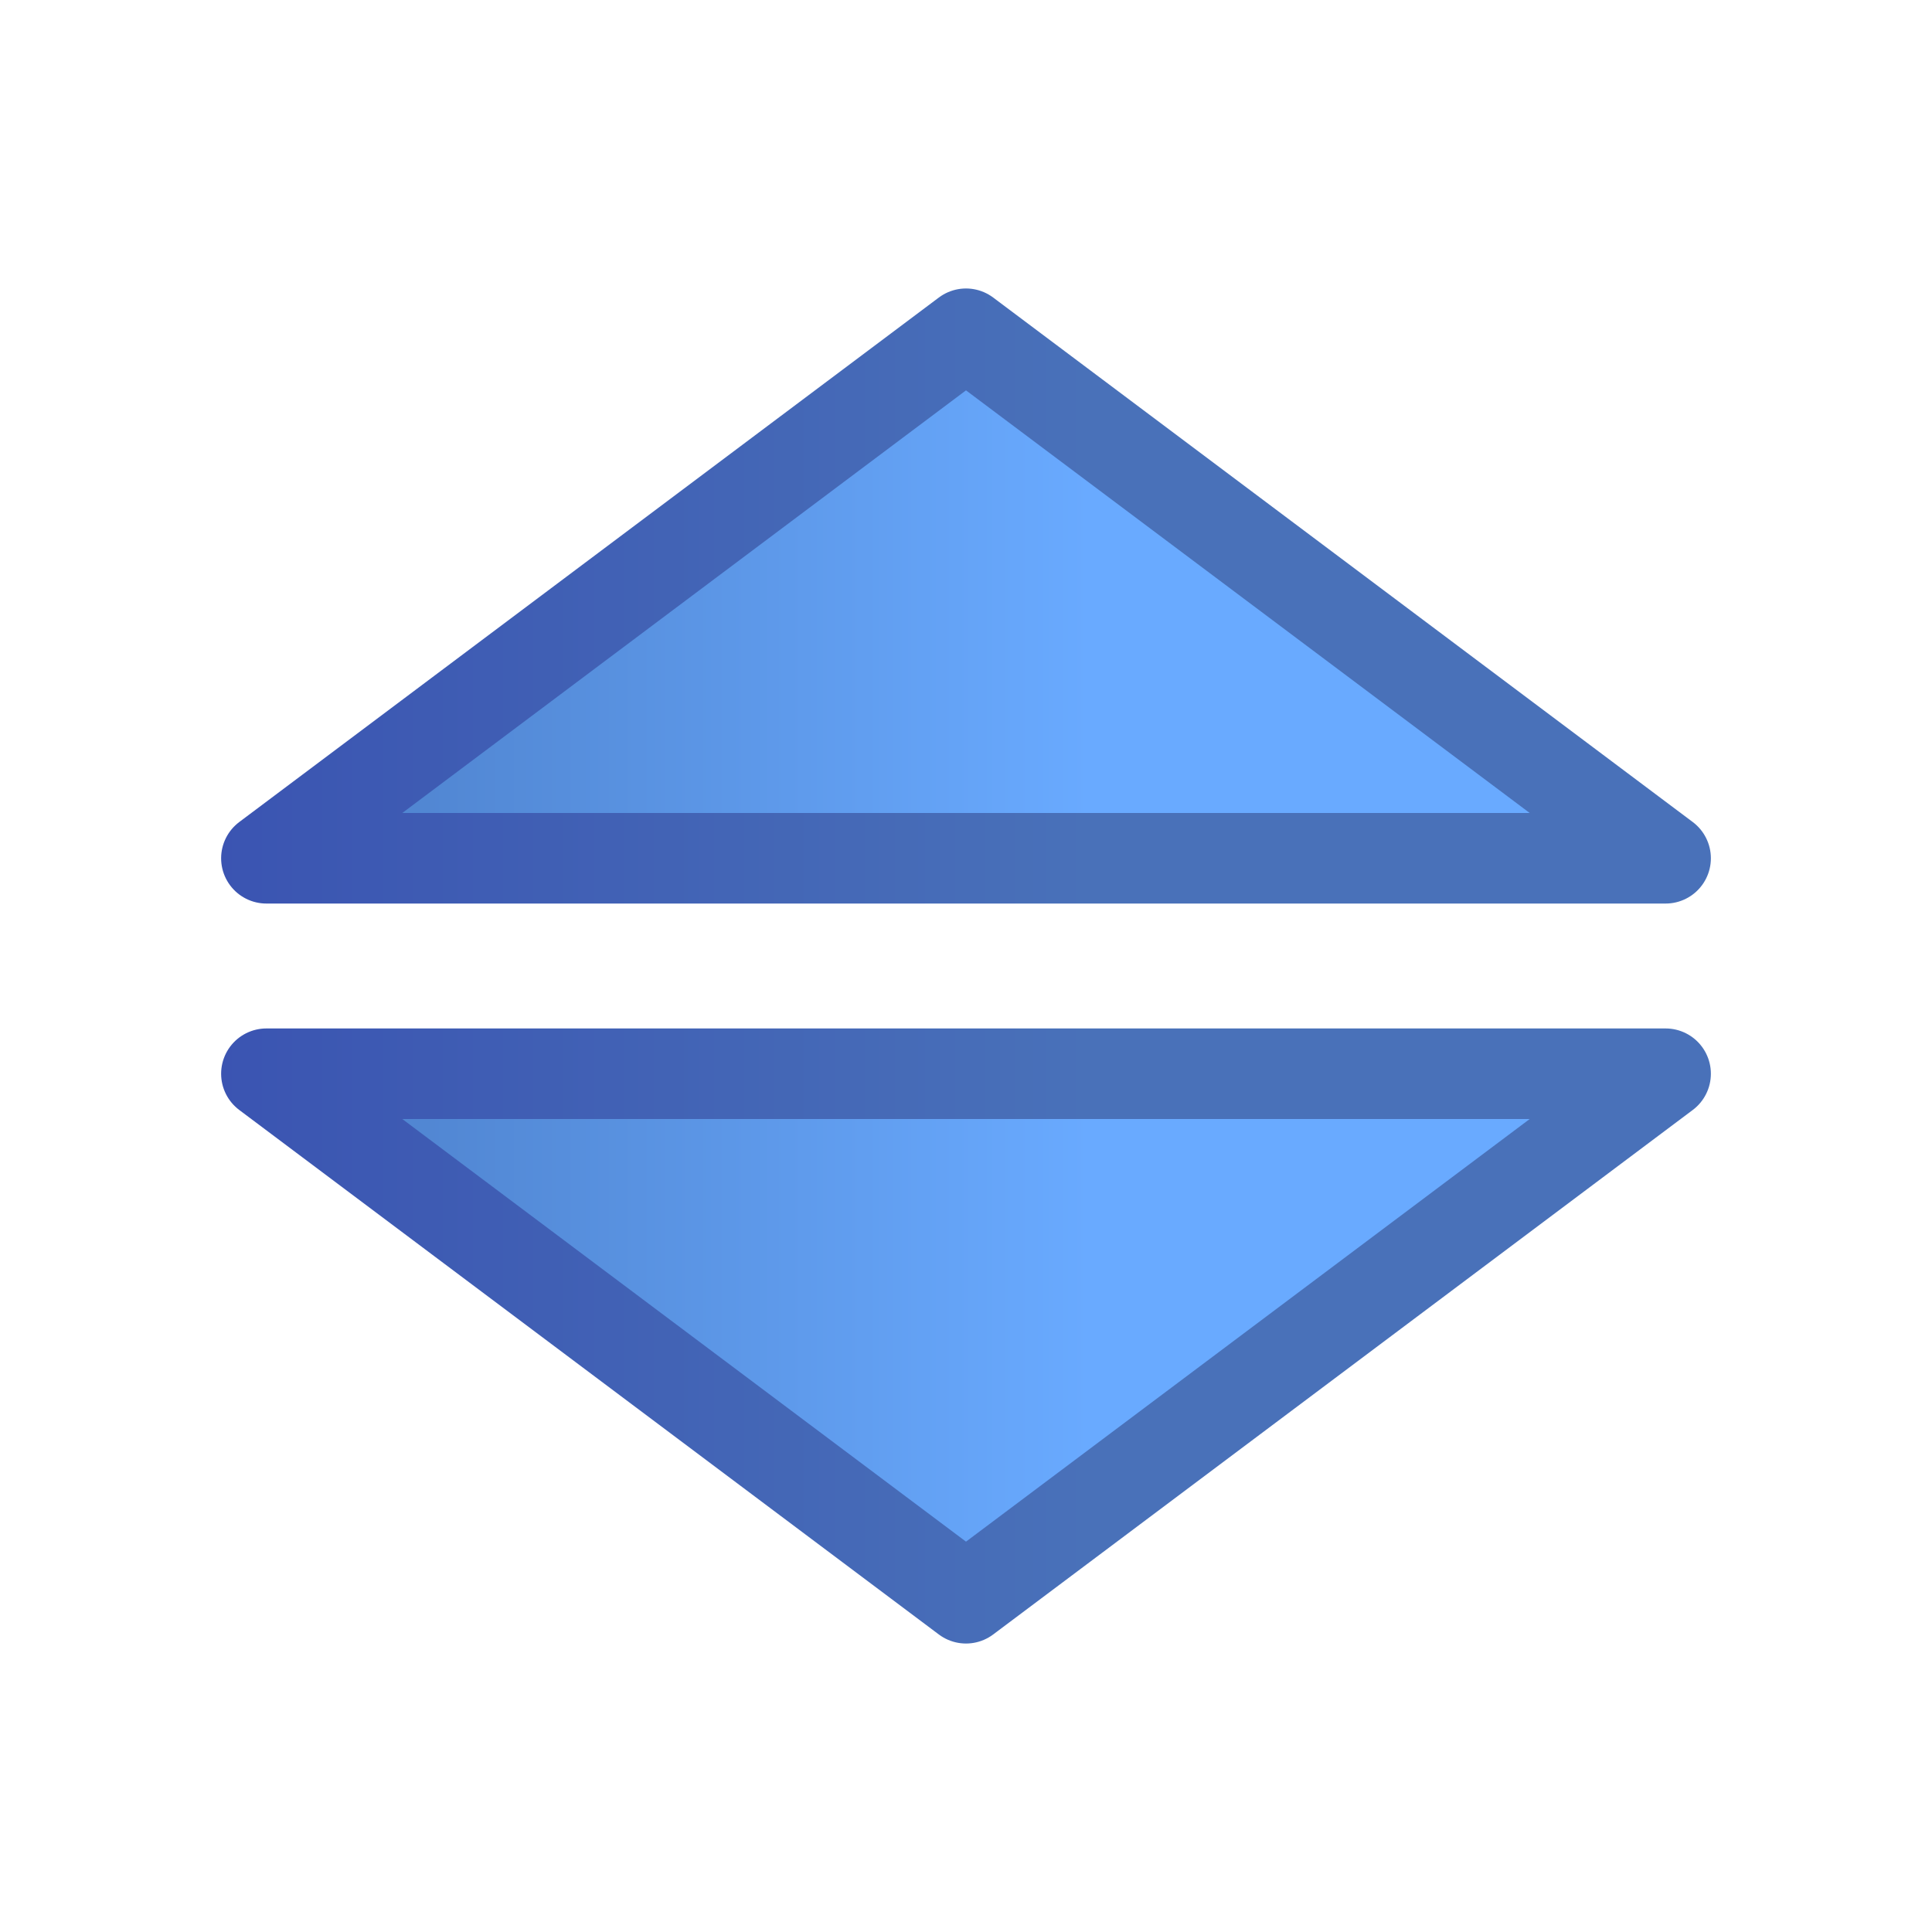 <?xml version="1.0" encoding="UTF-8" standalone="no"?><!DOCTYPE svg PUBLIC "-//W3C//DTD SVG 1.1//EN" "http://www.w3.org/Graphics/SVG/1.1/DTD/svg11.dtd"><svg width="100%" height="100%" viewBox="0 0 2560 2560" version="1.1" xmlns="http://www.w3.org/2000/svg" xmlns:xlink="http://www.w3.org/1999/xlink" xml:space="preserve" xmlns:serif="http://www.serif.com/" style="fill-rule:evenodd;clip-rule:evenodd;stroke-linecap:round;stroke-linejoin:round;stroke-miterlimit:1.5;"><rect id="HANDLE" x="0" y="0" width="2560" height="2560" style="fill:none;"/><g><path d="M1280,442.246l927,695l-1854,0l927,-695Z" style="fill:url(#_Linear1);stroke:url(#_Linear2);stroke-width:120px;"/></g><g><path d="M1280,2117.75l927,-695l-1854,0l927,695Z" style="fill:url(#_Linear3);stroke:url(#_Linear4);stroke-width:120px;"/></g><defs><linearGradient id="_Linear1" x1="0" y1="0" x2="1" y2="0" gradientUnits="userSpaceOnUse" gradientTransform="matrix(1692.43,0,0,1682,-245.83,1268.25)"><stop offset="0" style="stop-color:#3c67ab;stop-opacity:1"/><stop offset="1" style="stop-color:#69aaff;stop-opacity:1"/></linearGradient><linearGradient id="_Linear2" x1="0" y1="0" x2="1" y2="0" gradientUnits="userSpaceOnUse" gradientTransform="matrix(1692.43,0,0,1682,-245.83,1268.25)"><stop offset="0" style="stop-color:#3447ae;stop-opacity:1"/><stop offset="1" style="stop-color:#4971b9;stop-opacity:1"/></linearGradient><linearGradient id="_Linear3" x1="0" y1="0" x2="1" y2="0" gradientUnits="userSpaceOnUse" gradientTransform="matrix(1692.43,0,0,-1682,-245.83,1291.75)"><stop offset="0" style="stop-color:#3c67ab;stop-opacity:1"/><stop offset="1" style="stop-color:#69aaff;stop-opacity:1"/></linearGradient><linearGradient id="_Linear4" x1="0" y1="0" x2="1" y2="0" gradientUnits="userSpaceOnUse" gradientTransform="matrix(1692.43,0,0,-1682,-245.83,1291.75)"><stop offset="0" style="stop-color:#3447ae;stop-opacity:1"/><stop offset="1" style="stop-color:#4971b9;stop-opacity:1"/></linearGradient></defs></svg>